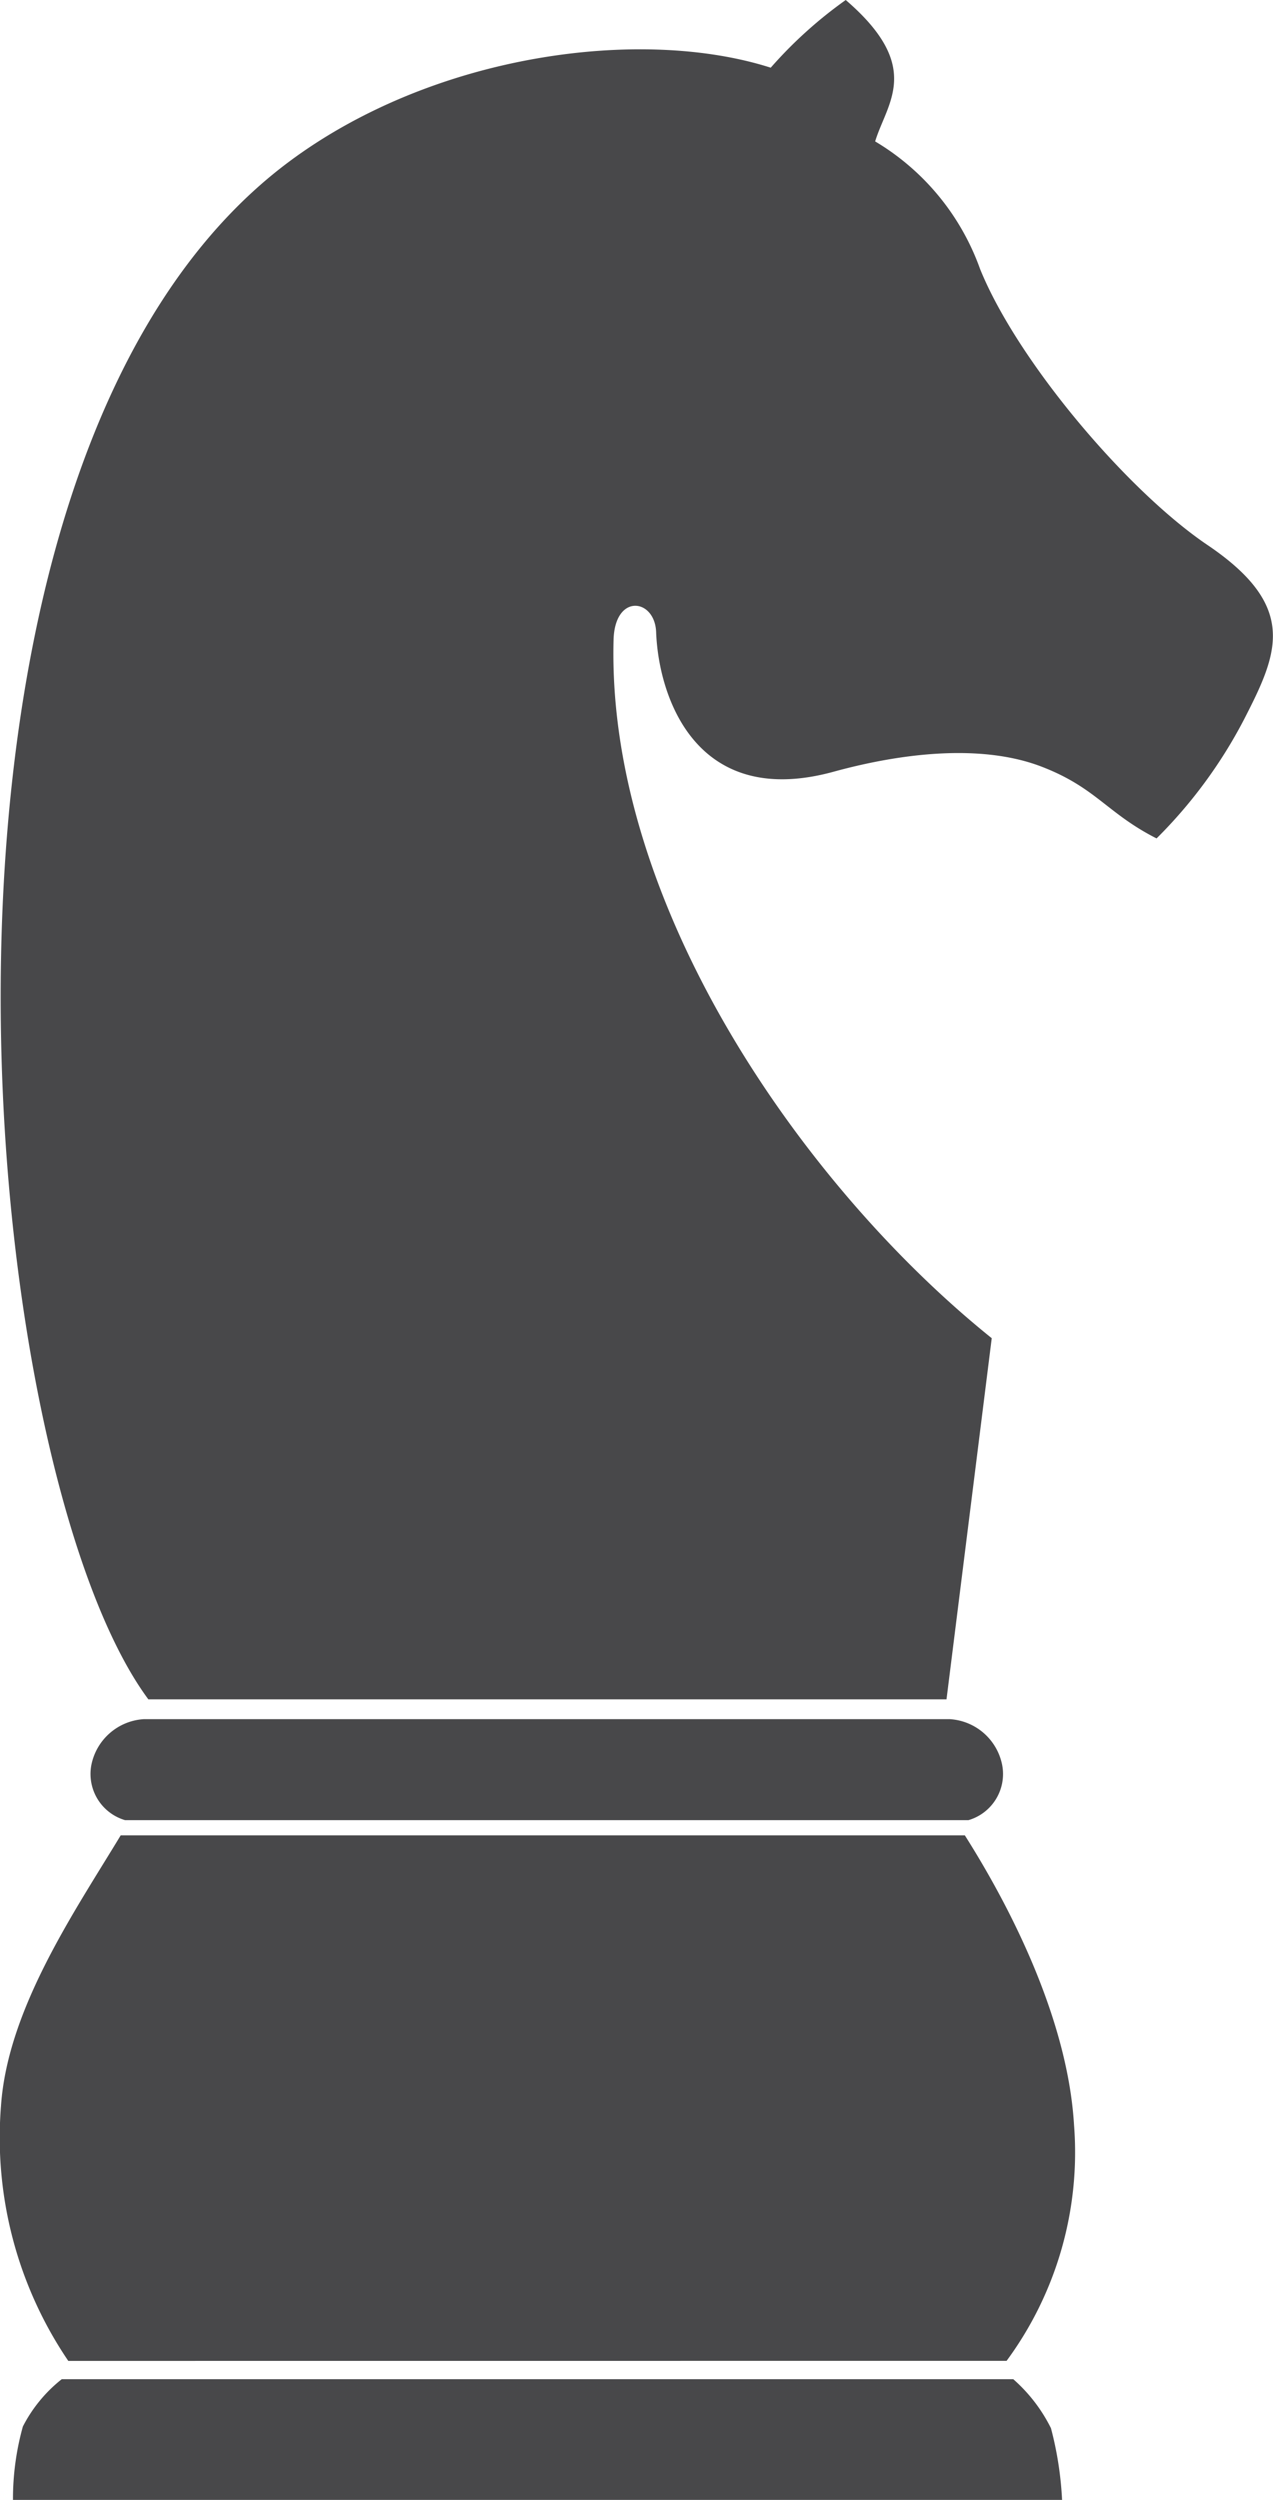 <svg xmlns="http://www.w3.org/2000/svg" xmlns:xlink="http://www.w3.org/1999/xlink" width="76.237" height="149.602" viewBox="0 0 76.237 149.602">
  <defs>
    <linearGradient id="linear-gradient" x1="-6.571" y1="1.442" x2="-6.554" y2="1.442" gradientUnits="objectBoundingBox">
      <stop offset="0" stop-color="#231f20"/>
      <stop offset="0.133" stop-color="#231f20"/>
      <stop offset="0.154" stop-color="#232021"/>
      <stop offset="1" stop-color="#48484a"/>
    </linearGradient>
    <linearGradient id="linear-gradient-2" x1="-7.971" y1="0.535" x2="-7.95" y2="0.535" xlink:href="#linear-gradient"/>
    <linearGradient id="linear-gradient-3" x1="-7.77" y1="1.161" x2="-7.75" y2="1.161" xlink:href="#linear-gradient"/>
    <linearGradient id="linear-gradient-4" x1="-9.231" y1="7.197" x2="-9.207" y2="7.197" xlink:href="#linear-gradient"/>
  </defs>
  <g id="Group_41823" data-name="Group 41823" transform="translate(-540.302 -273.489)">
    <path id="Path_44760" data-name="Path 44760" d="M549.186,375.183h47.8l2.709-21.612c-11.183-8.978-23.072-25.85-22.648-41.793.075-2.8,2.473-2.476,2.549-.465.142,3.872,2.375,10.612,10.615,8.362,4.532-1.242,9.092-1.6,12.455-.312,3.279,1.257,3.92,2.788,6.9,4.3a28.673,28.673,0,0,0,5.238-7.119c2.022-3.943,3.29-6.74-2.189-10.44-4.813-3.251-11.39-11.015-13.62-16.521a14.6,14.6,0,0,0-6.282-7.631c.707-2.322,2.9-4.453-1.762-8.463a25.985,25.985,0,0,0-4.492,4.051c-7.74-2.473-20.164-.851-28.87,5.643C533.283,301.331,538.767,361.114,549.186,375.183Z" fill="url(#linear-gradient)"/>
    <path id="Path_44761" data-name="Path 44761" d="M603.907,423.091a20.751,20.751,0,0,0-.665-4.291,9.576,9.576,0,0,0-2.257-2.933H544a8.606,8.606,0,0,0-2.328,2.831,16.105,16.105,0,0,0-.593,4.393Z" fill="url(#linear-gradient-2)"/>
    <path id="Path_44762" data-name="Path 44762" d="M600.585,414.769a21.025,21.025,0,0,0,4.038-14.12c-.351-5.9-3.392-12.359-6.539-17.327H547.53c-2.725,4.513-6.775,10.372-7.169,16.2a23.787,23.787,0,0,0,4.03,15.251Z" fill="url(#linear-gradient-3)"/>
    <path id="Path_44763" data-name="Path 44763" d="M600.322,379.122a3.408,3.408,0,0,0-3.148-2.754H548.919a3.417,3.417,0,0,0-3.148,2.754,2.88,2.88,0,0,0,2.024,3.291c.43,0,15.584,0,23.457,0s26.619,0,27.046,0A2.876,2.876,0,0,0,600.322,379.122Z" fill="url(#linear-gradient-4)"/>
  </g>
</svg>
